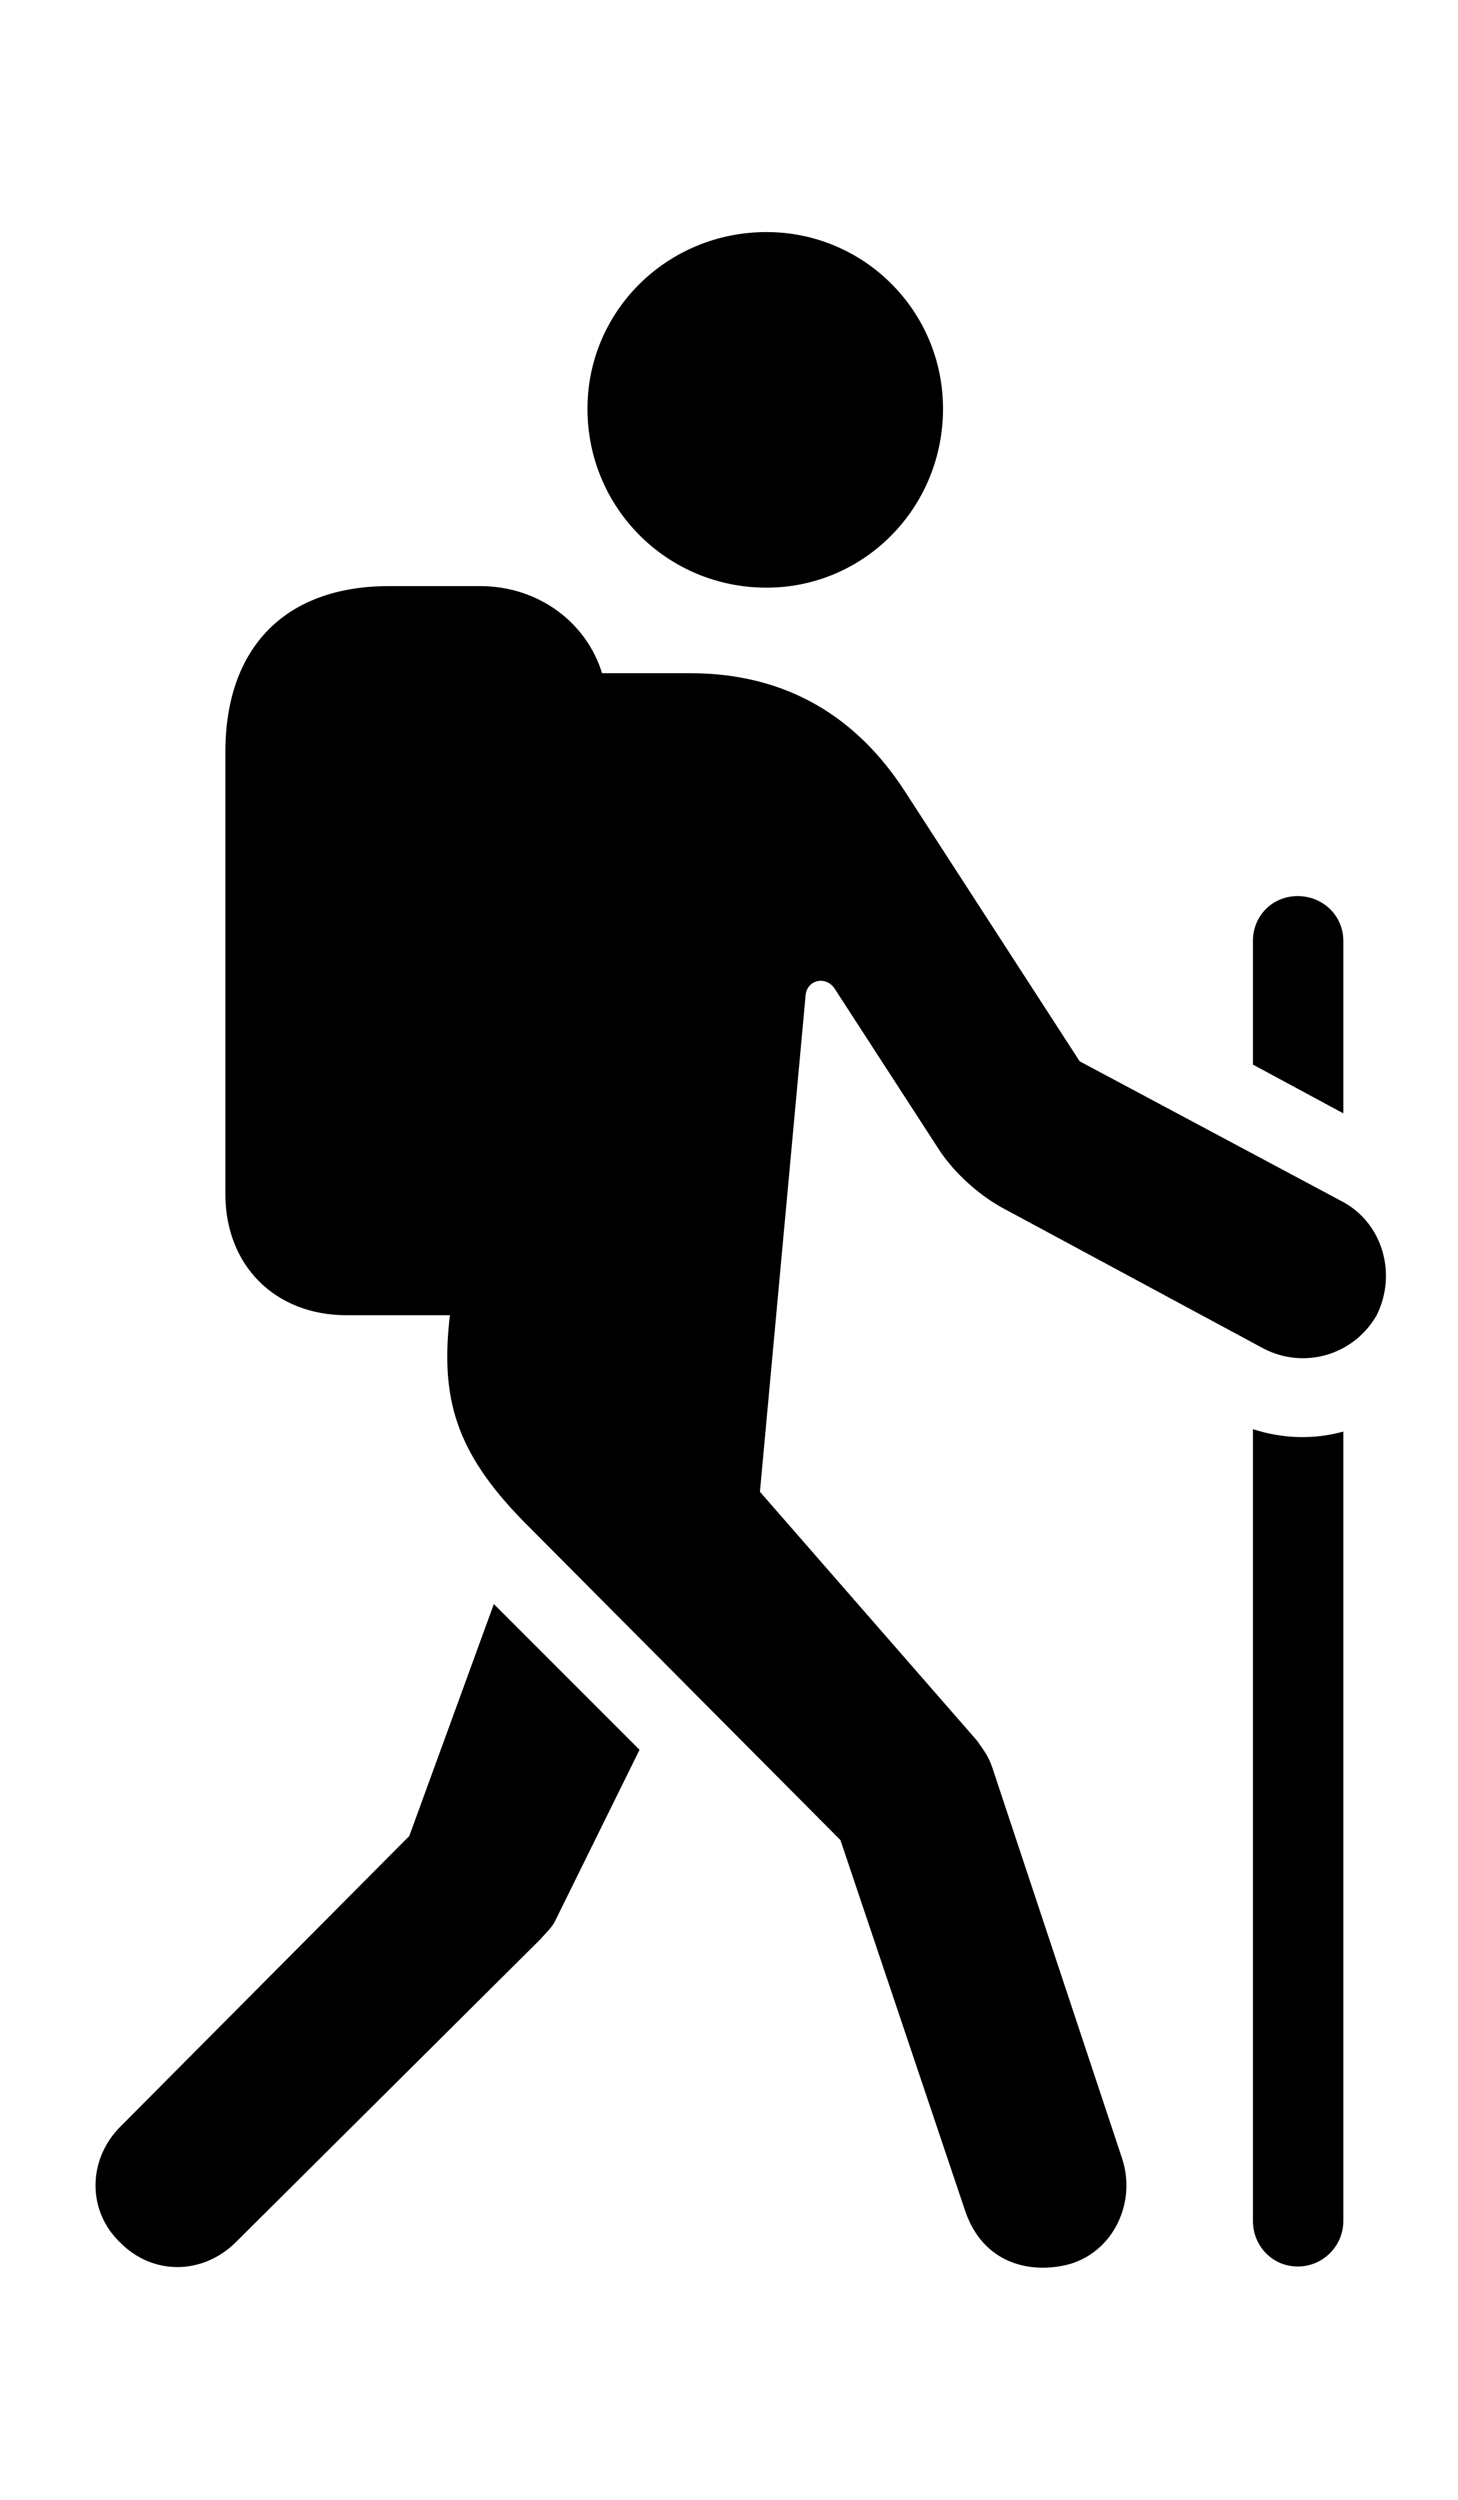 <svg
	color="rgb(0, 0, 0)"
	viewBox="0 0 14 24"
	fill="none"
	xmlns="http://www.w3.org/2000/svg"
>
	<path
		d="M7.36 5.642C8.297 5.642 9.055 4.877 9.055 3.924C9.055 2.986 8.297 2.228 7.36 2.228C6.406 2.228 5.641 2.986 5.641 3.924C5.641 4.877 6.406 5.642 7.36 5.642ZM3.328 12.627H4.32C4.227 13.424 4.375 13.939 5.024 14.603L8.07 17.666L9.266 21.221C9.438 21.736 9.899 21.838 10.274 21.736C10.695 21.611 10.914 21.142 10.774 20.721L9.531 16.978C9.492 16.861 9.453 16.814 9.383 16.713L7.297 14.322L7.735 9.564C7.742 9.408 7.93 9.361 8.016 9.494L9.024 11.049C9.172 11.268 9.391 11.463 9.61 11.588L12.133 12.947C12.524 13.15 13 13.01 13.219 12.627C13.414 12.236 13.281 11.752 12.899 11.541L10.367 10.189L8.688 7.596C8.227 6.885 7.555 6.463 6.625 6.463H5.781C5.633 5.978 5.172 5.627 4.61 5.627H3.735C2.742 5.627 2.164 6.213 2.164 7.221V11.463C2.164 12.15 2.641 12.627 3.328 12.627ZM12.461 8.603C12.219 8.603 12.031 8.791 12.031 9.033V10.221L12.899 10.689V9.033C12.899 8.791 12.703 8.603 12.461 8.603ZM12.461 21.76C12.703 21.76 12.899 21.564 12.899 21.322V13.744C12.617 13.822 12.32 13.814 12.031 13.721V21.322C12.031 21.564 12.219 21.76 12.461 21.76ZM1.149 21.525C1.469 21.853 1.953 21.838 2.266 21.525L5.188 18.619C5.242 18.556 5.305 18.502 5.336 18.431L6.141 16.799L4.742 15.4L3.93 17.627L1.149 20.424C0.844 20.736 0.836 21.221 1.149 21.525Z"
		fill="currentColor"
	/>
</svg>
